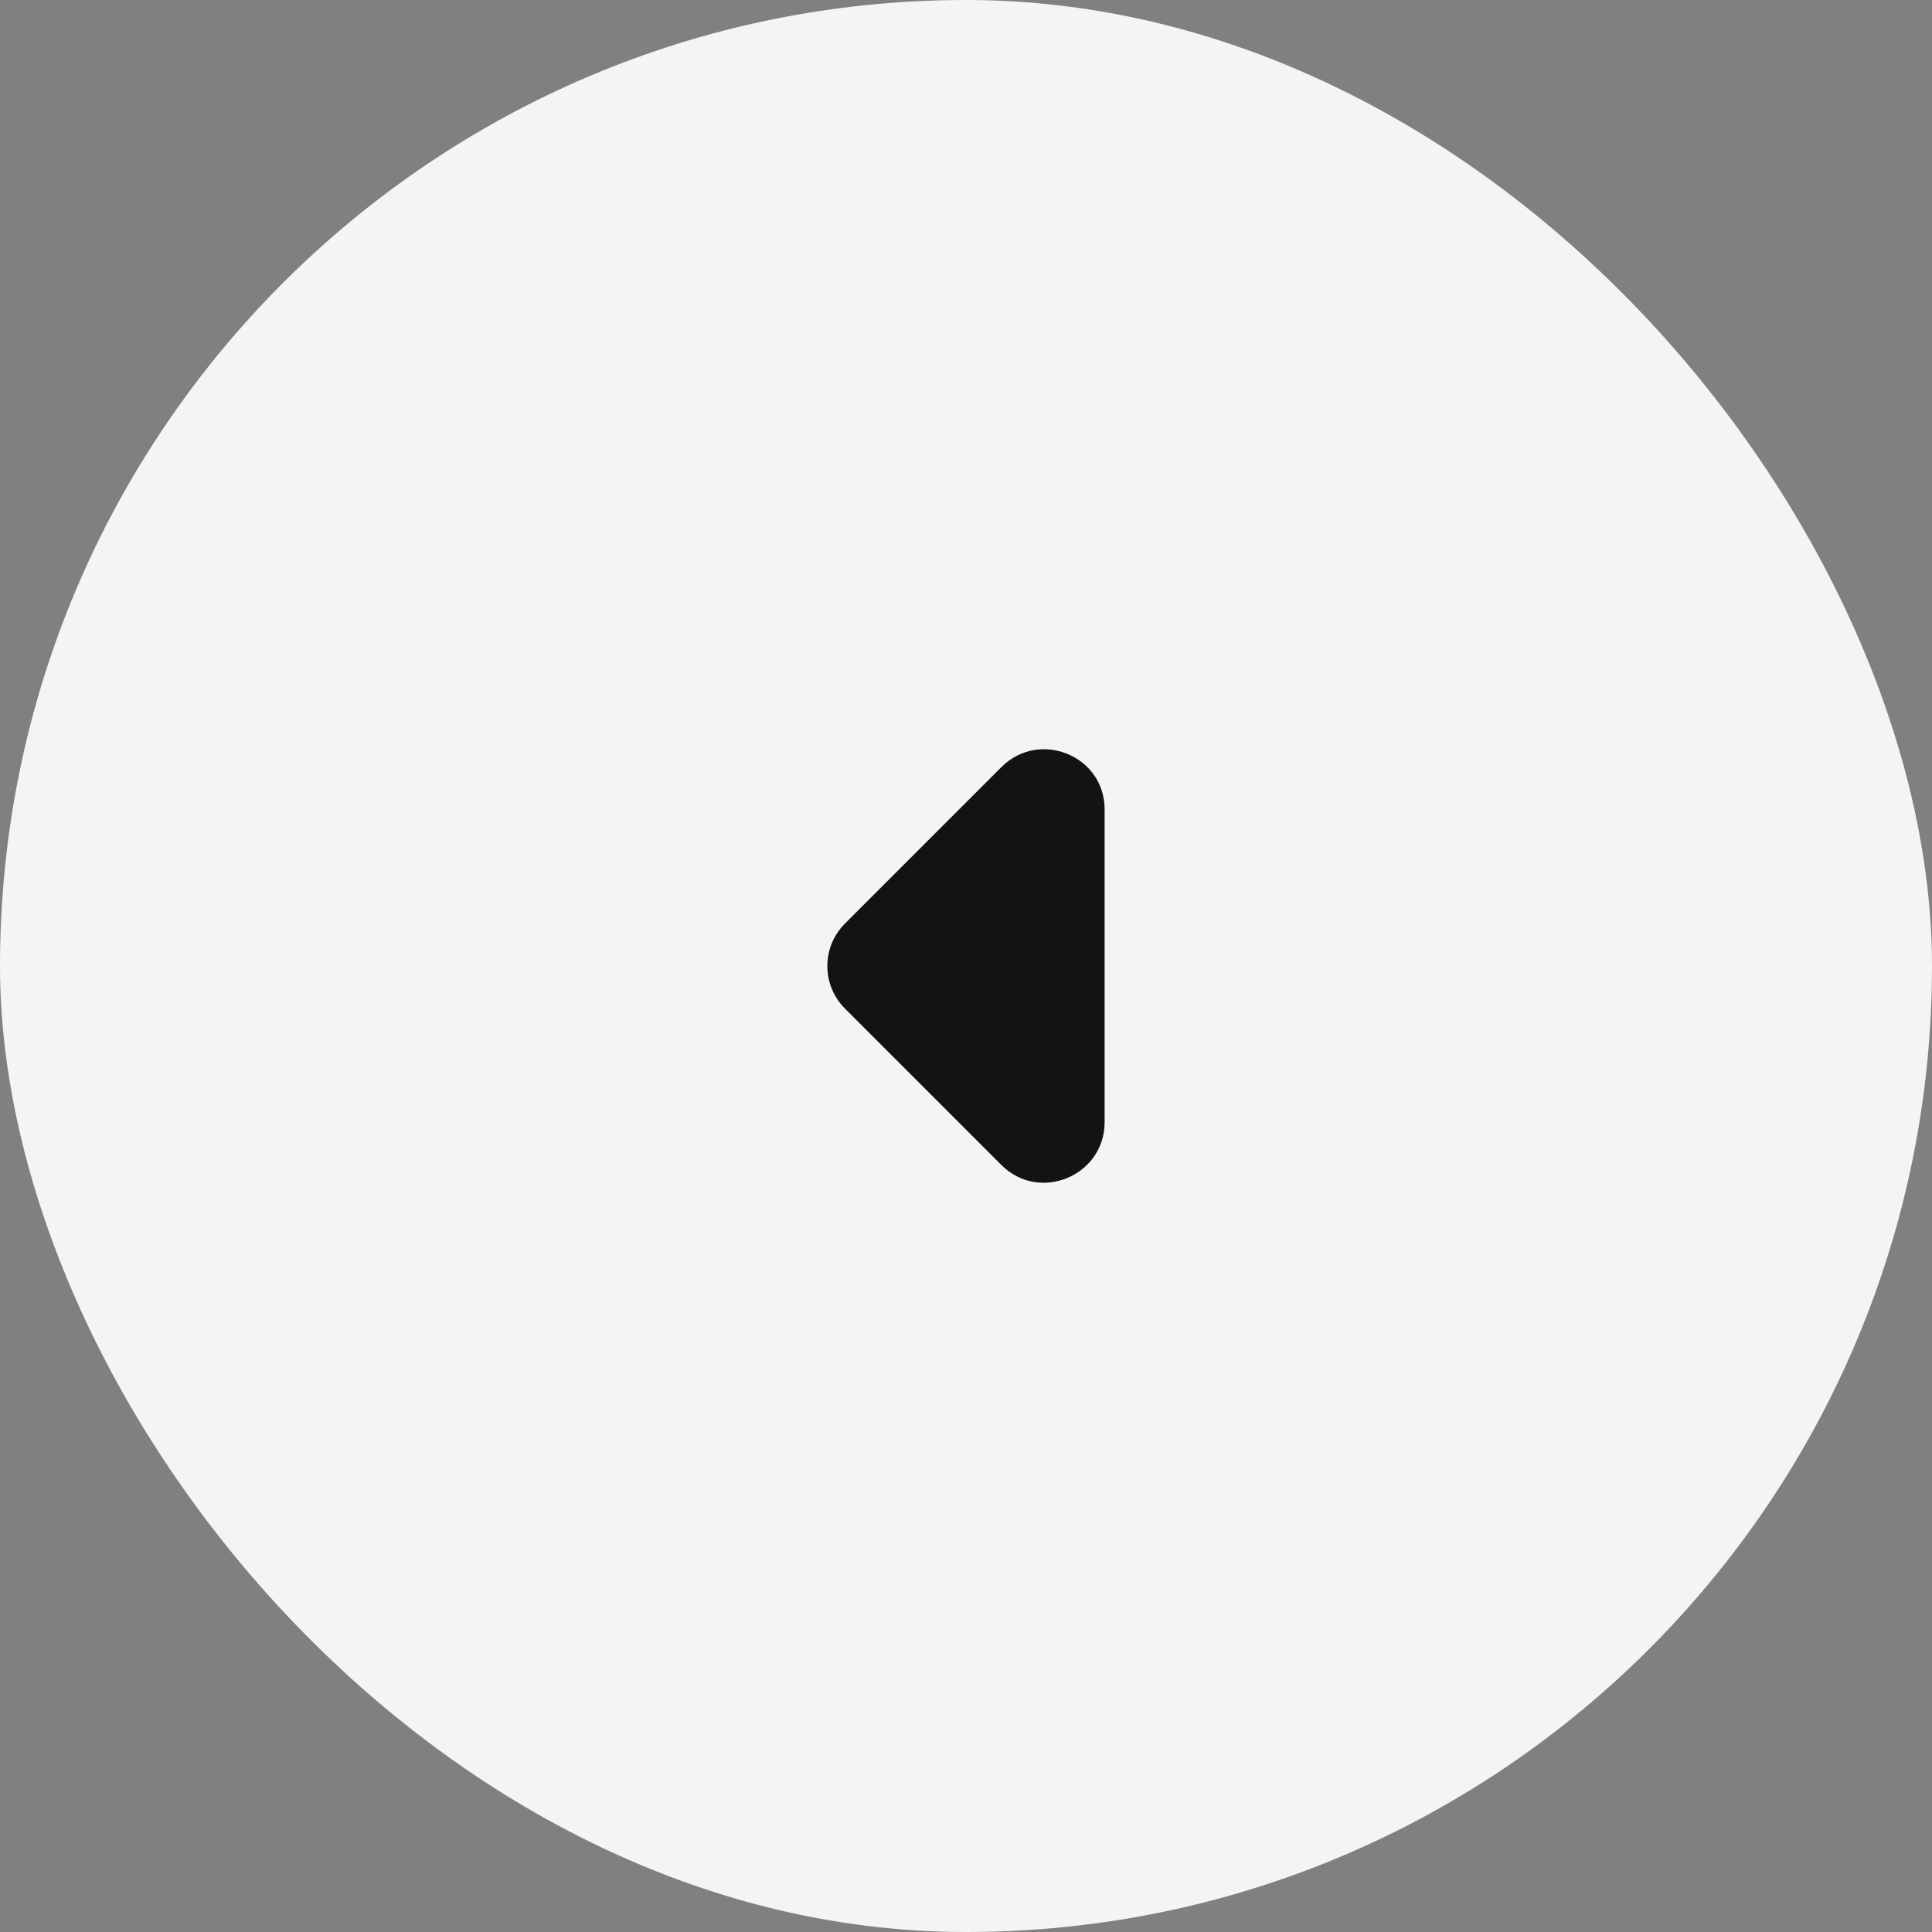 <svg width="32" height="32" viewBox="0 0 32 32" fill="none" xmlns="http://www.w3.org/2000/svg">
<rect x="0" y="0" width="32" height="32" fill="#808080" stroke="none"/>
<rect width="32" height="32" rx="16" fill="#F4F4F6"/>
<path d="M16.586 12.706L13.996 15.296C13.606 15.686 13.606 16.316 13.996 16.706L16.586 19.296C17.216 19.926 18.296 19.476 18.296 18.586V13.406C18.296 12.516 17.216 12.076 16.586 12.706Z" fill="#131316"/>
</svg>
